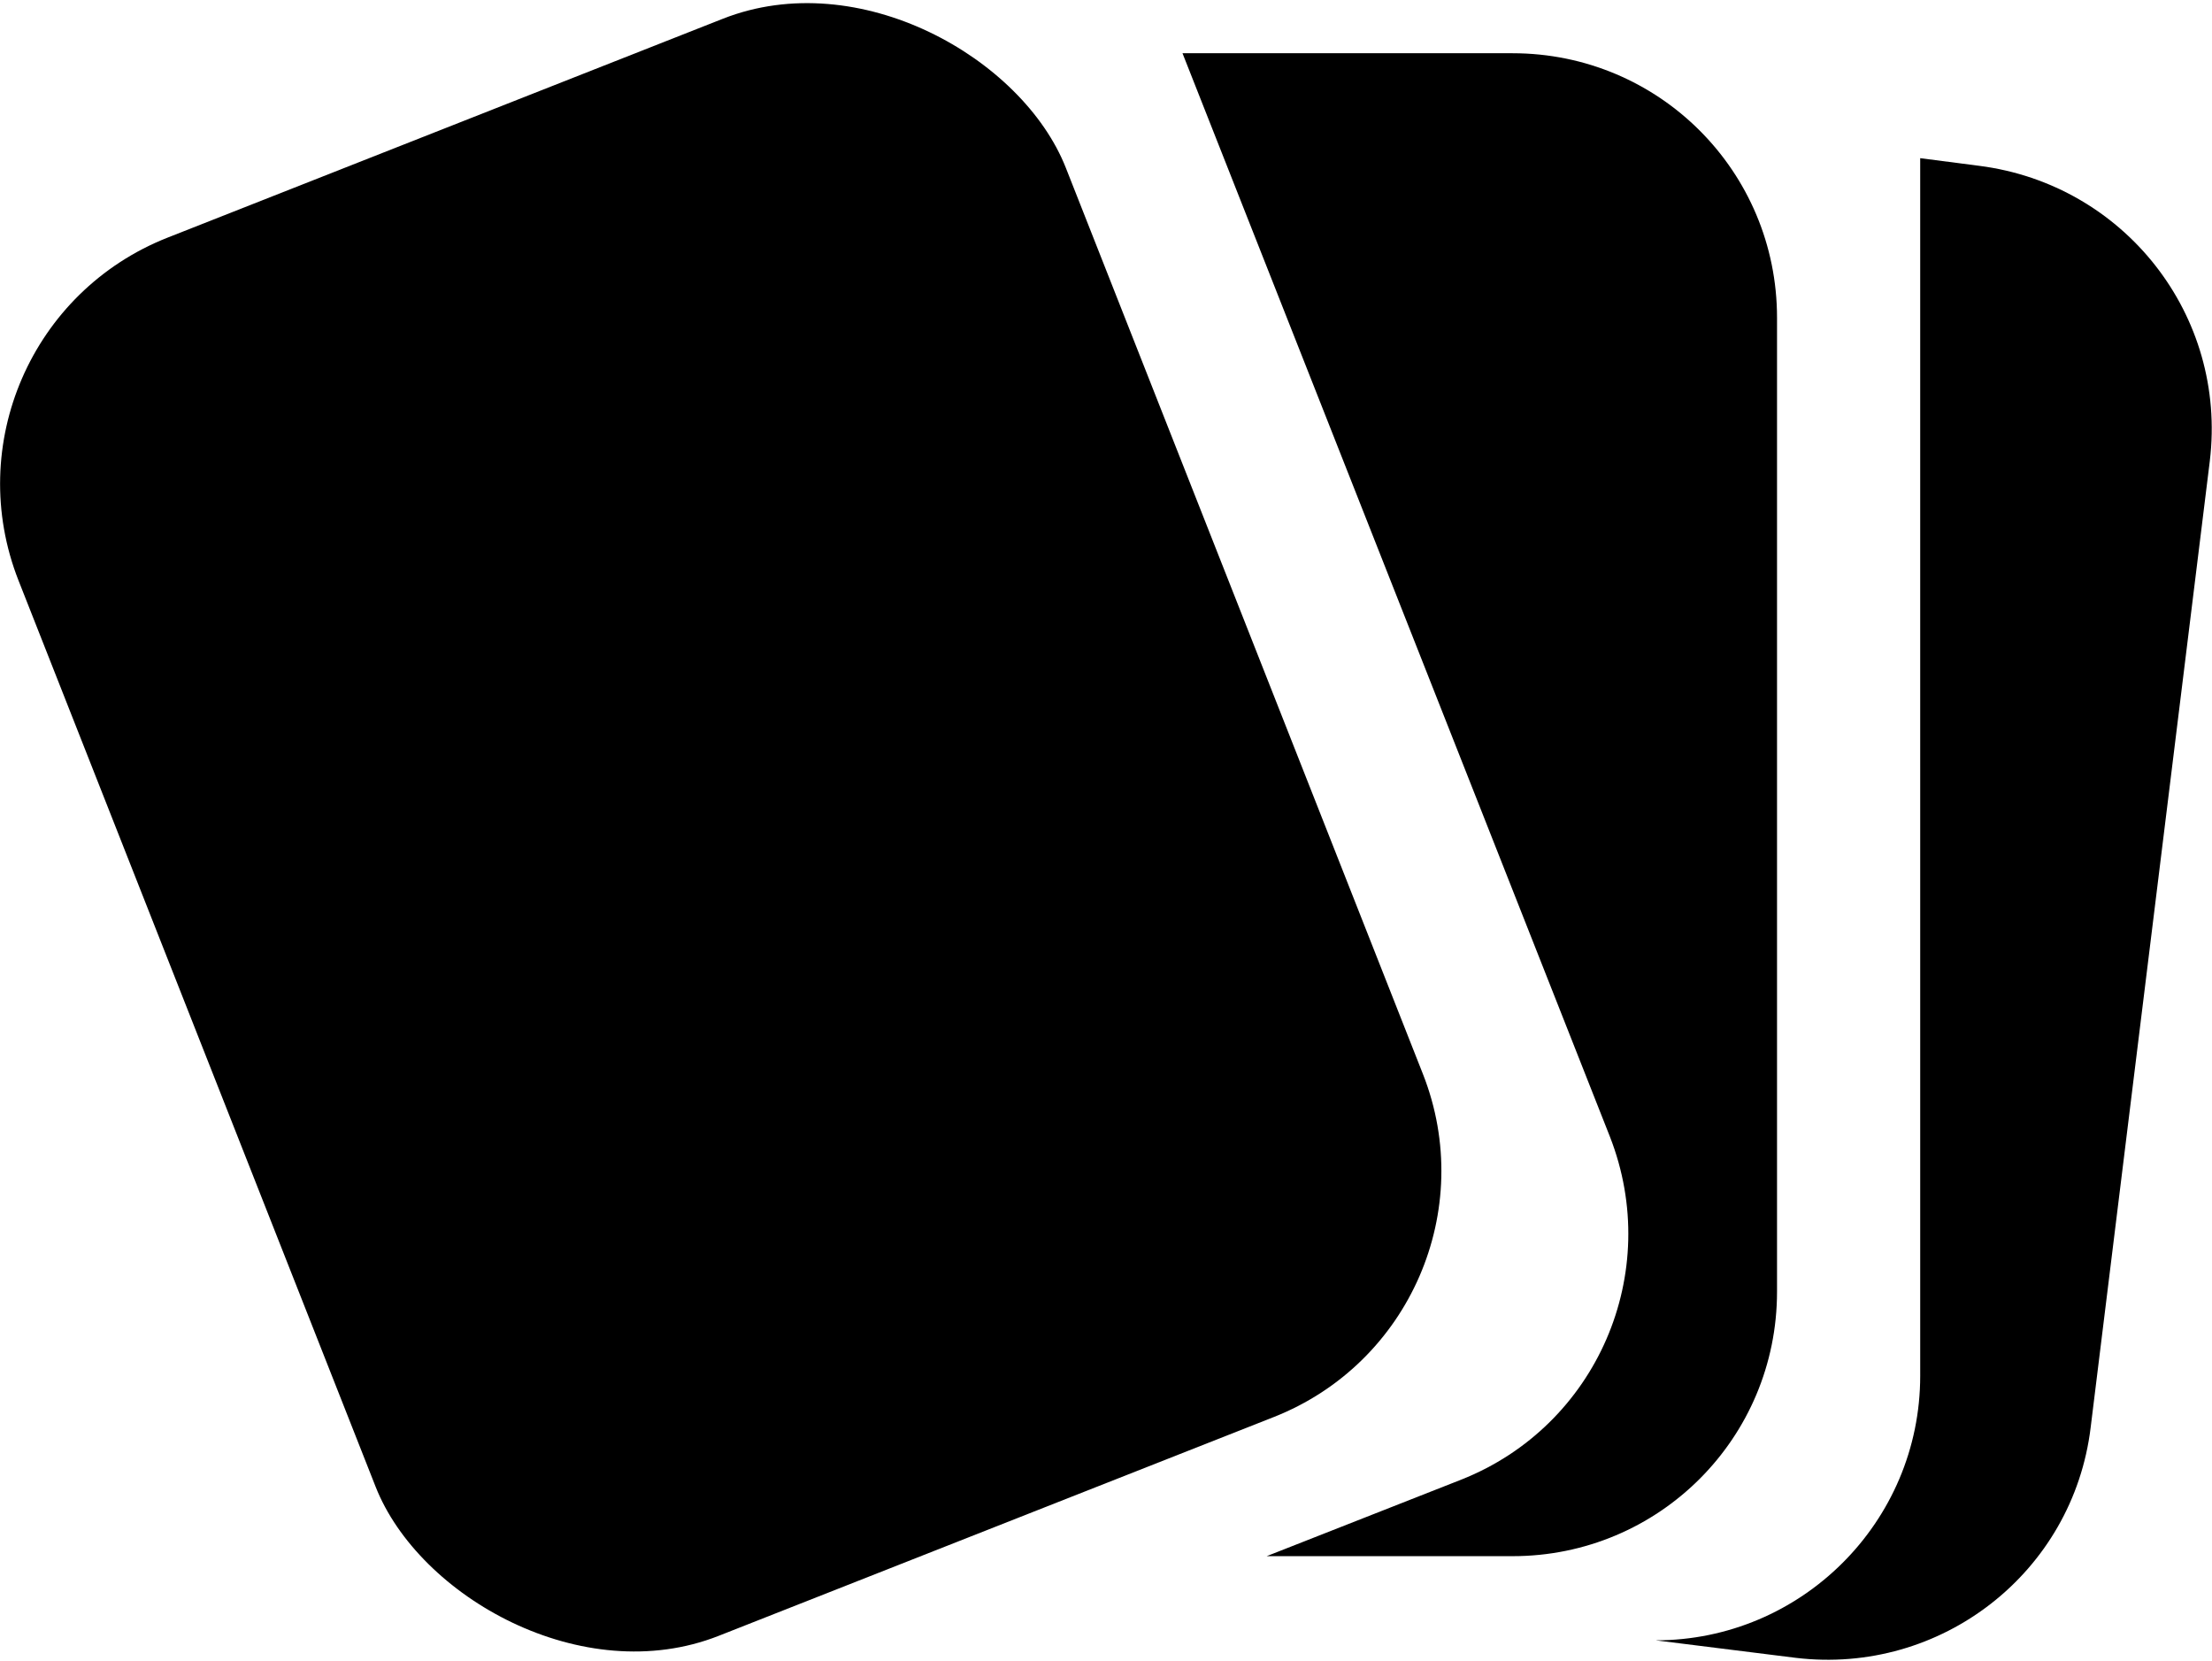 <svg id="uuid-28cd9059-83fd-4d15-b865-db51badfb696" xmlns="http://www.w3.org/2000/svg" width="7.14mm" height="5.36mm" viewBox="0 0 20.24 15.18"><g id="uuid-0f8f5234-6763-4cfa-92be-f434cde16ed9"><rect x="1.44" y=".69" width="10.3" height="13.75" rx="2.42" ry="2.42" transform="translate(-2.31 2.94) rotate(-21.51)" fill="currentColor" stroke-width="0"/><path d="M16.26,2.9v8.91c0,1.34-1.08,2.42-2.42,2.42h-2.25l1.78-.7c1.24-.49,1.85-1.89,1.36-3.14L10.82.48h3.02c1.34,0,2.42,1.08,2.42,2.42Z" fill="currentColor" stroke-width="0"/><path d="M20.22,4.21l-1.09,8.84c-.16,1.33-1.37,2.27-2.7,2.11l-1.28-.16c1.33,0,2.42-1.08,2.42-2.42V1.44l.54.07c1.33.17,2.27,1.37,2.11,2.7Z" fill="currentColor" stroke-width="0"/></g></svg>